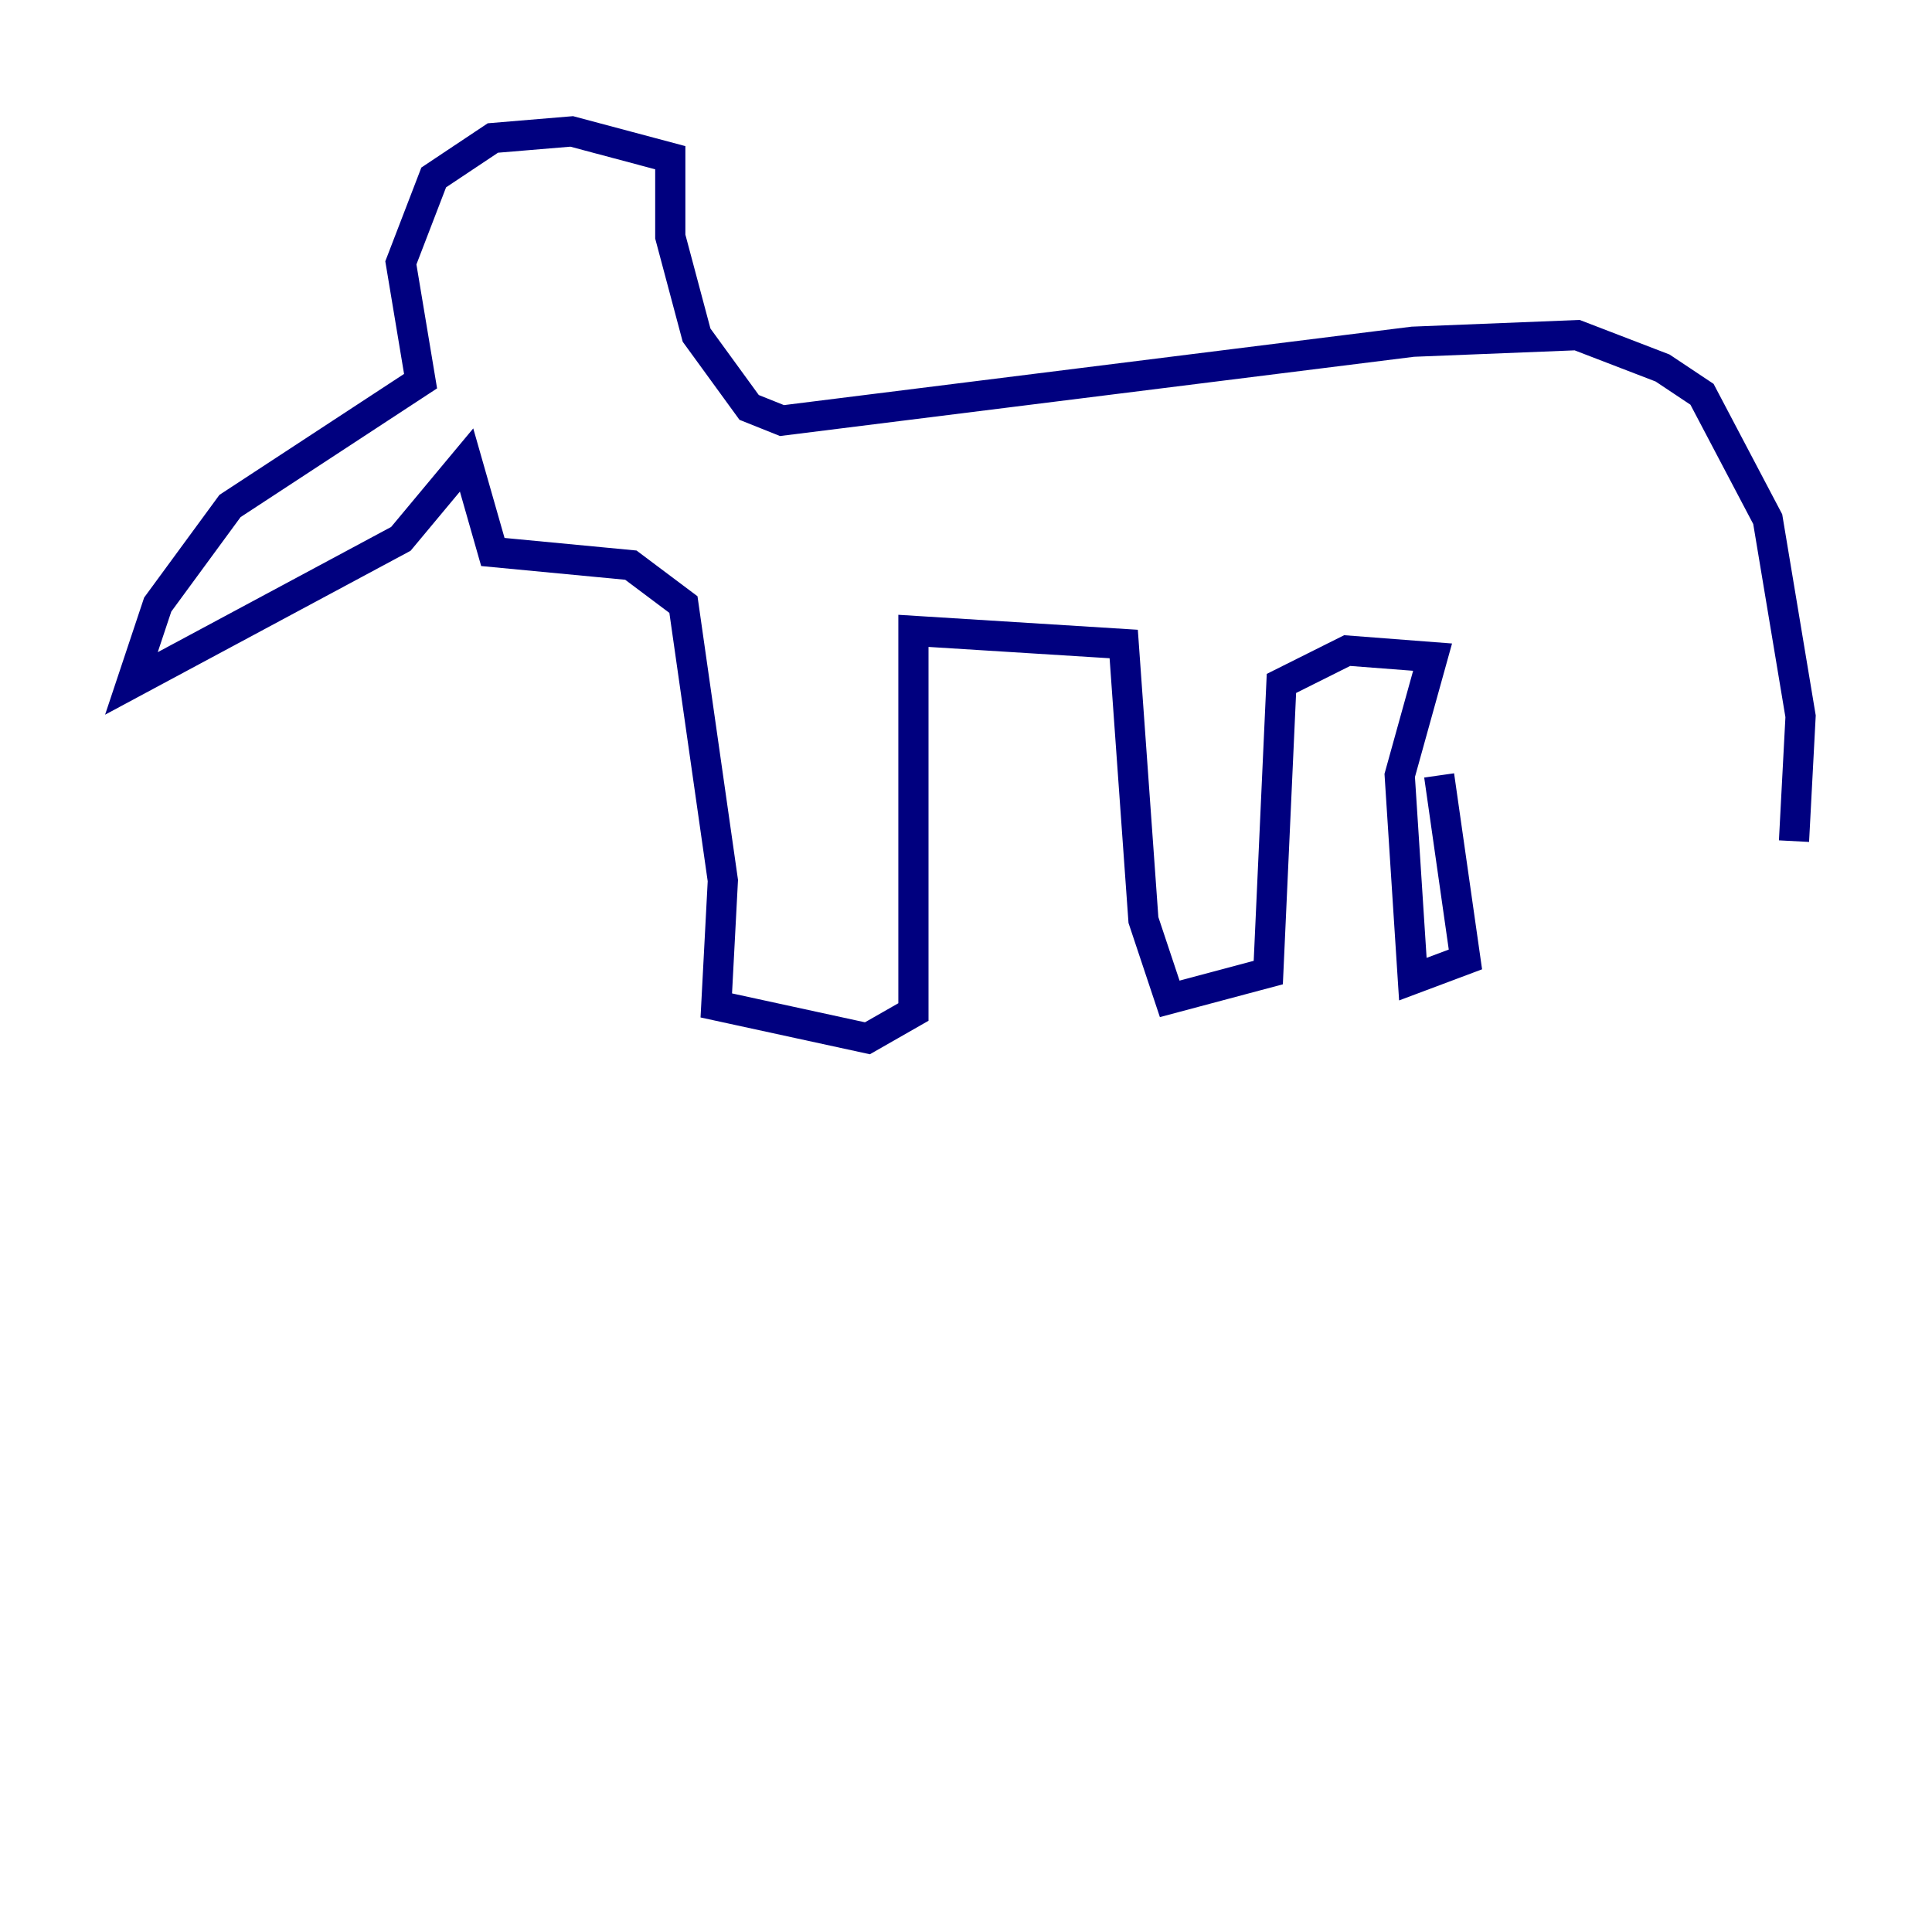 <?xml version="1.0" encoding="utf-8" ?>
<svg baseProfile="tiny" height="128" version="1.2" viewBox="0,0,128,128" width="128" xmlns="http://www.w3.org/2000/svg" xmlns:ev="http://www.w3.org/2001/xml-events" xmlns:xlink="http://www.w3.org/1999/xlink"><defs /><polyline fill="none" points="118.857,55.728 119.293,47.456 117.116,34.395 112.762,26.122 110.15,24.381 104.49,22.204 93.605,22.64 51.809,27.864 49.633,26.993 46.15,22.204 44.408,15.674 44.408,10.449 37.878,8.707 32.653,9.143 28.735,11.755 26.558,17.415 27.864,25.252 15.238,33.524 10.449,40.054 8.707,45.279 26.558,35.701 30.912,30.476 32.653,36.571 41.796,37.442 45.279,40.054 47.891,58.34 47.456,66.612 57.469,68.789 60.517,67.048 60.517,41.796 74.449,42.667 75.755,60.952 77.497,66.177 84.027,64.435 84.898,45.279 89.252,43.102 94.912,43.537 92.735,51.374 93.605,64.871 97.088,63.565 95.347,51.374" stroke="#00007f" stroke-width="2" /></svg>